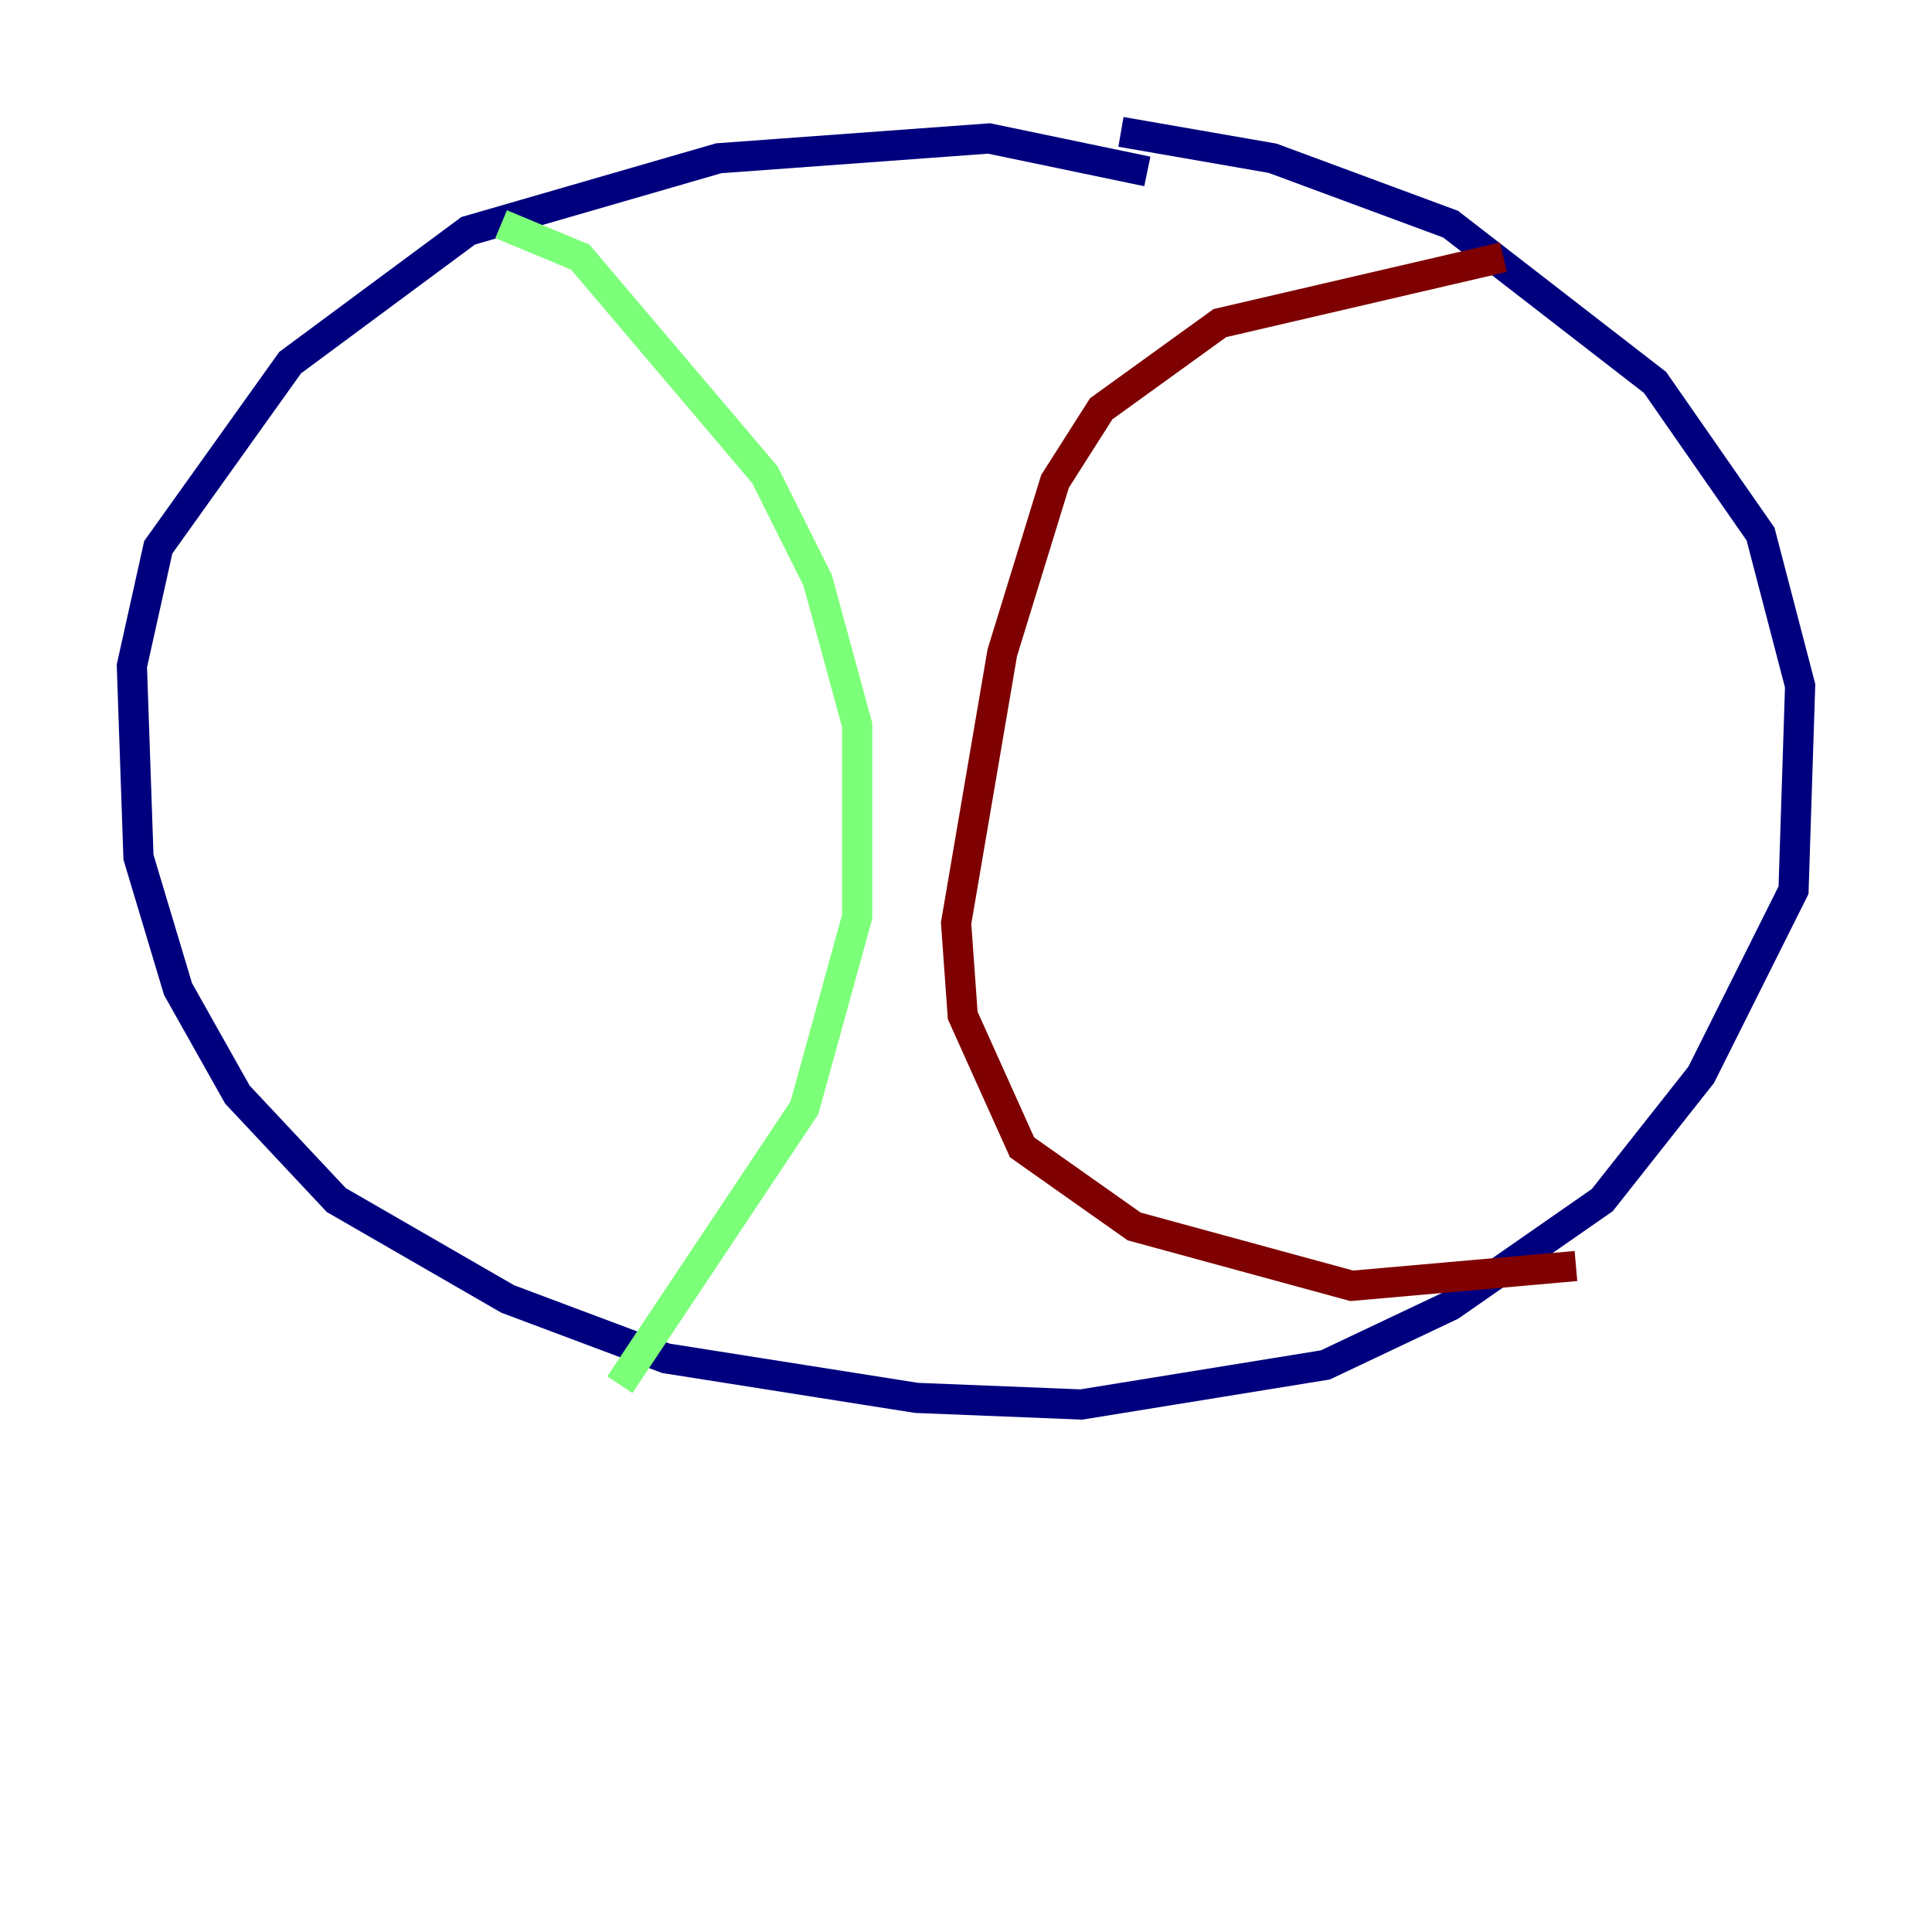 <?xml version="1.0" encoding="utf-8" ?>
<svg baseProfile="tiny" height="128" version="1.2" viewBox="0,0,128,128" width="128" xmlns="http://www.w3.org/2000/svg" xmlns:ev="http://www.w3.org/2001/xml-events" xmlns:xlink="http://www.w3.org/1999/xlink"><defs /><polyline fill="none" points="76.014,11.358 65.529,9.174 47.618,10.485 31.017,15.29 19.222,24.027 10.485,36.259 8.737,44.123 9.174,56.792 11.795,65.529 15.727,72.519 22.28,79.508 33.638,86.061 44.123,89.993 60.724,92.614 71.645,93.051 87.809,90.43 96.109,86.498 106.157,79.508 112.71,71.208 118.826,58.976 119.263,45.433 116.642,35.386 109.652,25.338 96.109,14.853 84.314,10.485 74.266,8.737" stroke="#00007f" stroke-width="2" /><polyline fill="none" points="33.201,14.853 38.444,17.038 50.676,31.454 54.171,38.444 56.792,48.055 56.792,60.724 53.297,73.392 41.065,91.741" stroke="#7cff79" stroke-width="2" /><polyline fill="none" points="99.604,17.038 80.819,21.406 72.956,27.085 69.898,31.891 66.403,43.249 63.345,61.16 63.782,67.276 67.713,76.014 75.14,81.256 89.556,85.188 104.41,83.877" stroke="#7f0000" stroke-width="2" /></svg>